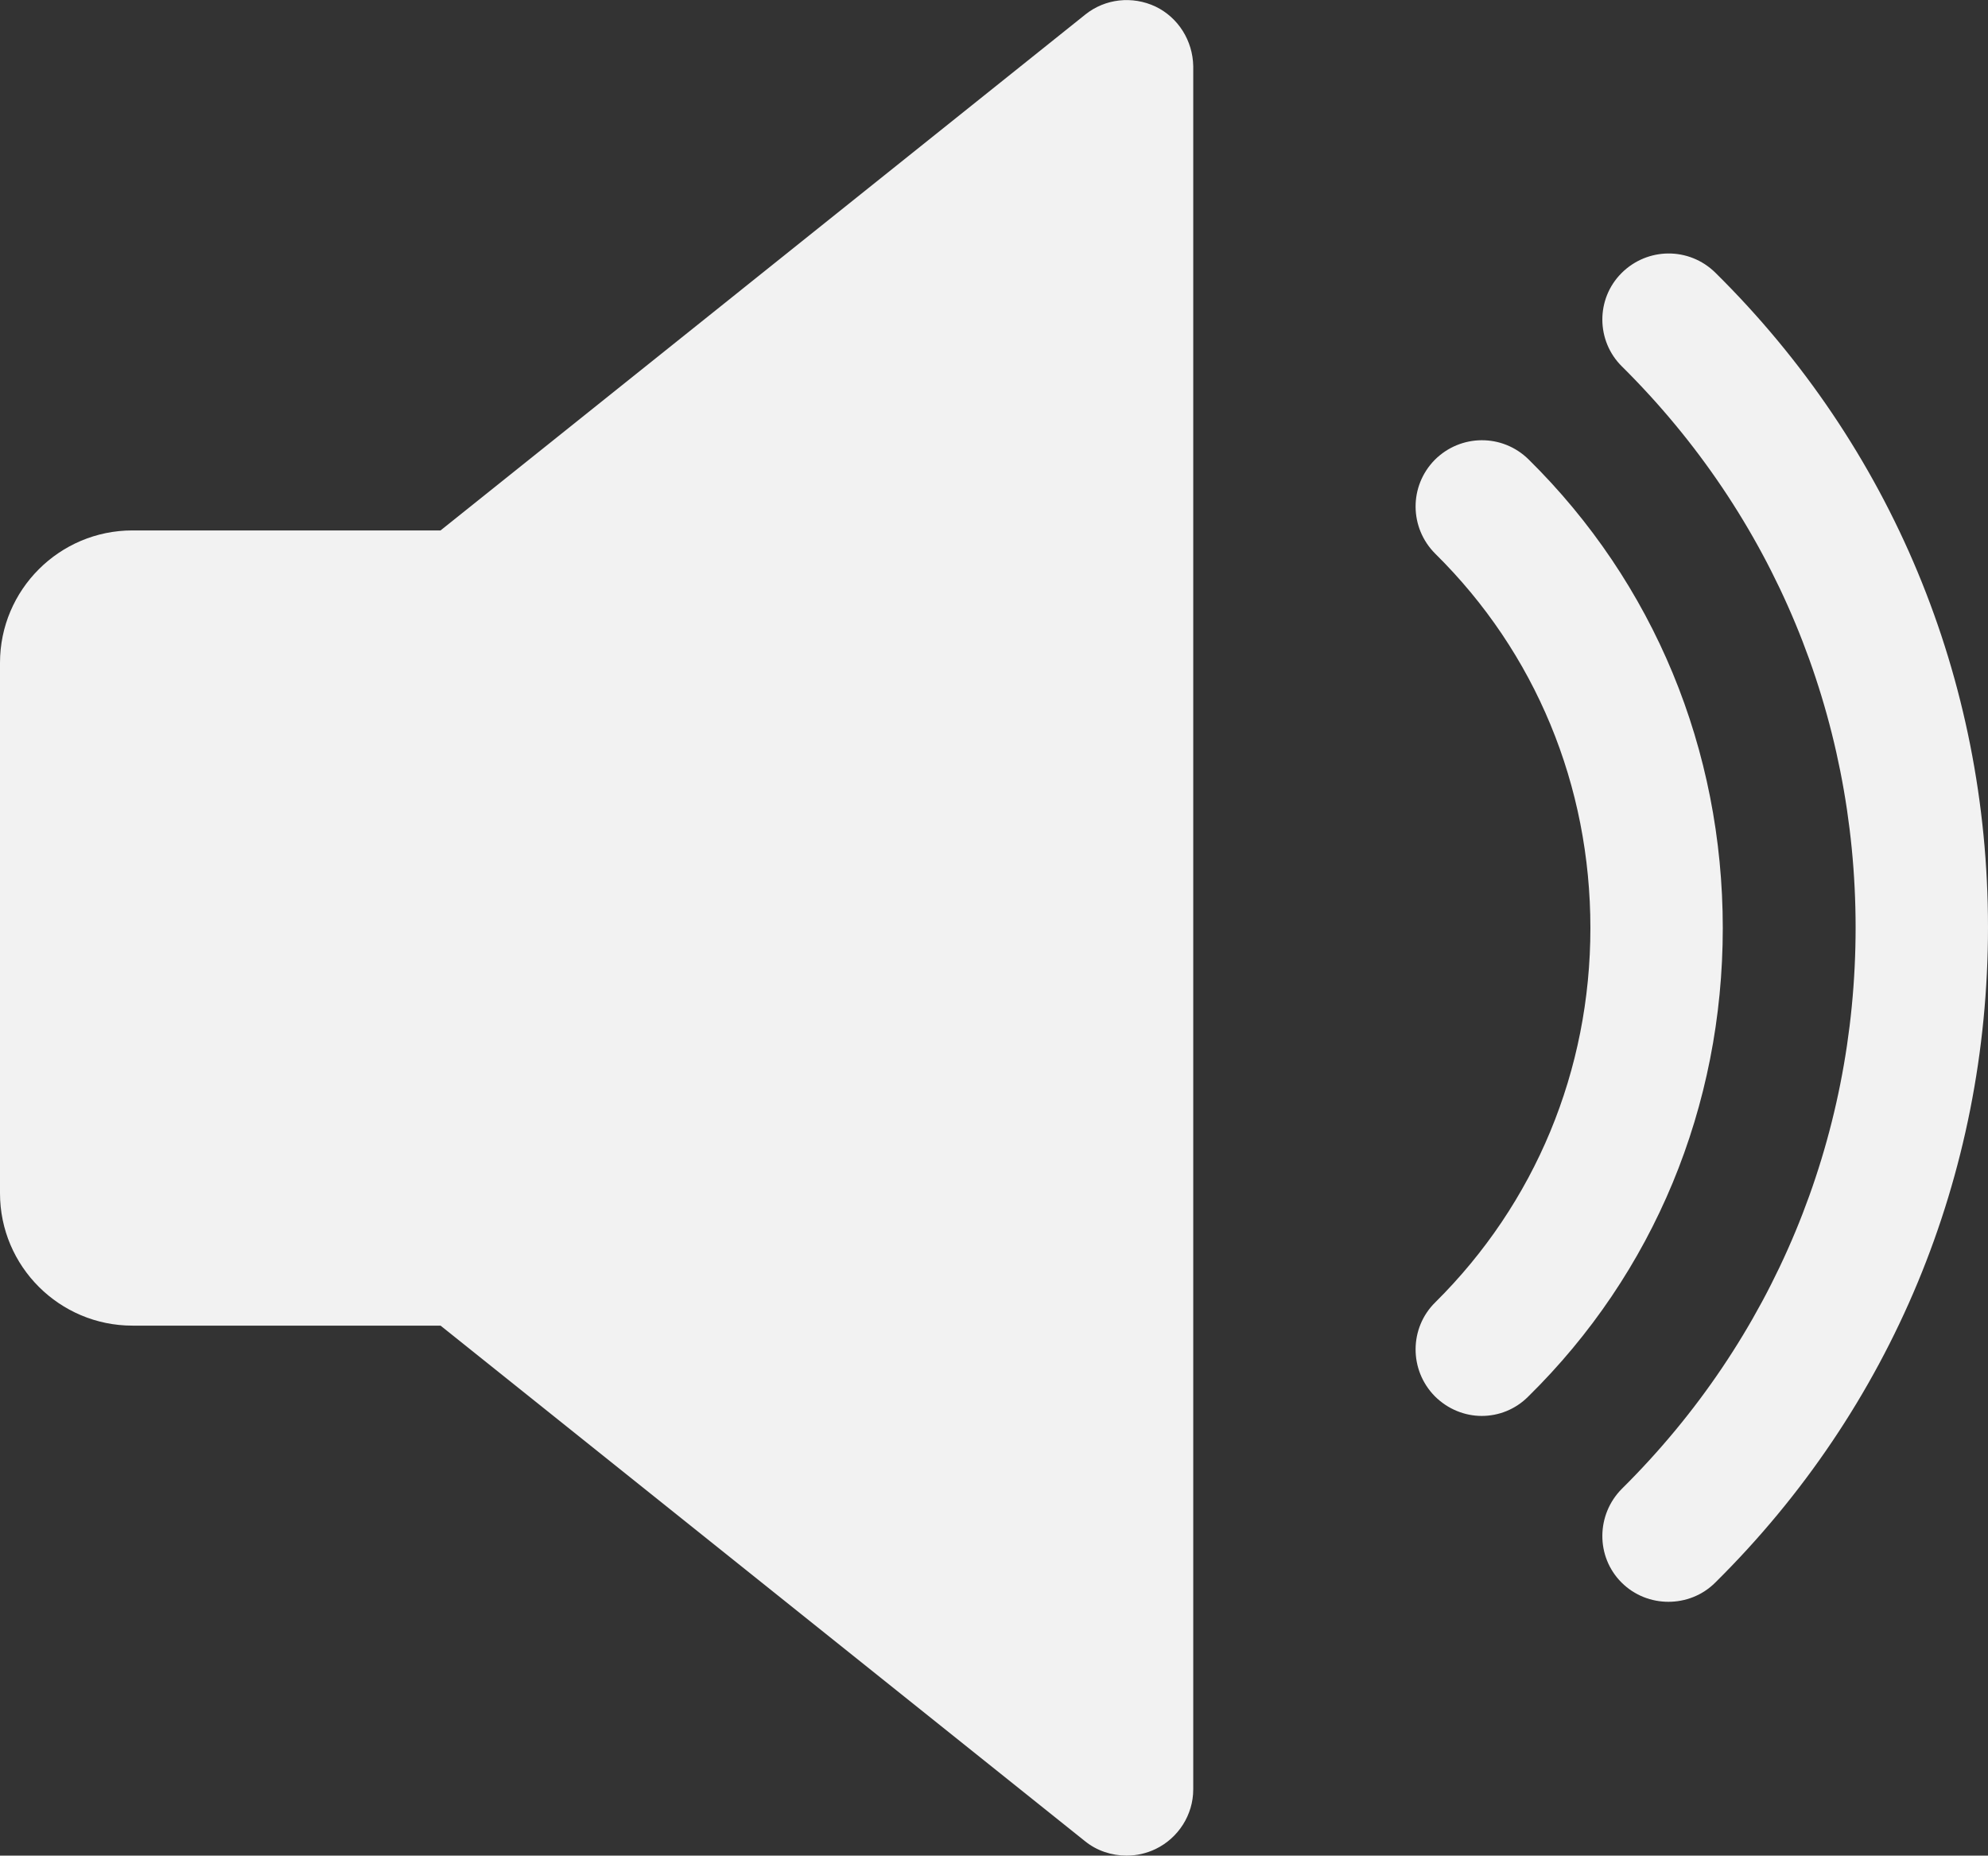 <?xml version="1.0" encoding="utf-8"?>
<!-- Generator: Adobe Illustrator 24.3.0, SVG Export Plug-In . SVG Version: 6.00 Build 0)  -->
<svg version="1.1" id="Capa_1" xmlns="http://www.w3.org/2000/svg" xmlns:xlink="http://www.w3.org/1999/xlink" x="0px" y="0px"
	 viewBox="0 0 45.35 42.33" style="enable-background:new 0 0 45.35 42.33;" xml:space="preserve">
<rect x="0" y="0" width="45.35" height="42.33" fill="#333333" stroke="none"/>
<style type="text/css">
	.st0{fill:#F2F2F2;}
</style>
<g>
	<path class="st0" d="M26.36,0.15c-0.53-0.25-1.15-0.18-1.6,0.18L10.05,12.1H3.02C1.36,12.1,0,13.45,0,15.12v12.1
		c0,1.67,1.36,3.02,3.02,3.02h7.03L24.75,42c0.27,0.22,0.61,0.33,0.95,0.33c0.23,0,0.45-0.05,0.66-0.15
		c0.52-0.25,0.86-0.78,0.86-1.36V1.51C27.21,0.93,26.88,0.4,26.36,0.15z"/>
	<path class="st0" d="M34.87,10.48c-0.6-0.59-1.55-0.58-2.14,0.01c-0.59,0.6-0.58,1.55,0.01,2.14c2.29,2.26,3.54,5.29,3.54,8.54
		s-1.26,6.28-3.54,8.54c-0.59,0.58-0.6,1.54-0.01,2.14c0.3,0.3,0.69,0.45,1.07,0.45c0.39,0,0.77-0.15,1.06-0.44
		c2.87-2.82,4.44-6.62,4.44-10.69S37.73,13.3,34.87,10.48z"/>
	<path class="st0" d="M39.13,6.22c-0.6-0.59-1.55-0.58-2.14,0.01C36.4,6.82,36.41,7.78,37,8.36c3.44,3.41,5.33,7.95,5.33,12.8
		c0,4.85-1.89,9.39-5.33,12.8c-0.59,0.59-0.6,1.55-0.01,2.14c0.3,0.3,0.69,0.44,1.07,0.44c0.38,0,0.77-0.14,1.07-0.44
		c4.02-3.98,6.22-9.29,6.22-14.95C45.35,15.5,43.15,10.19,39.13,6.22z"/>
</g>
</svg>
